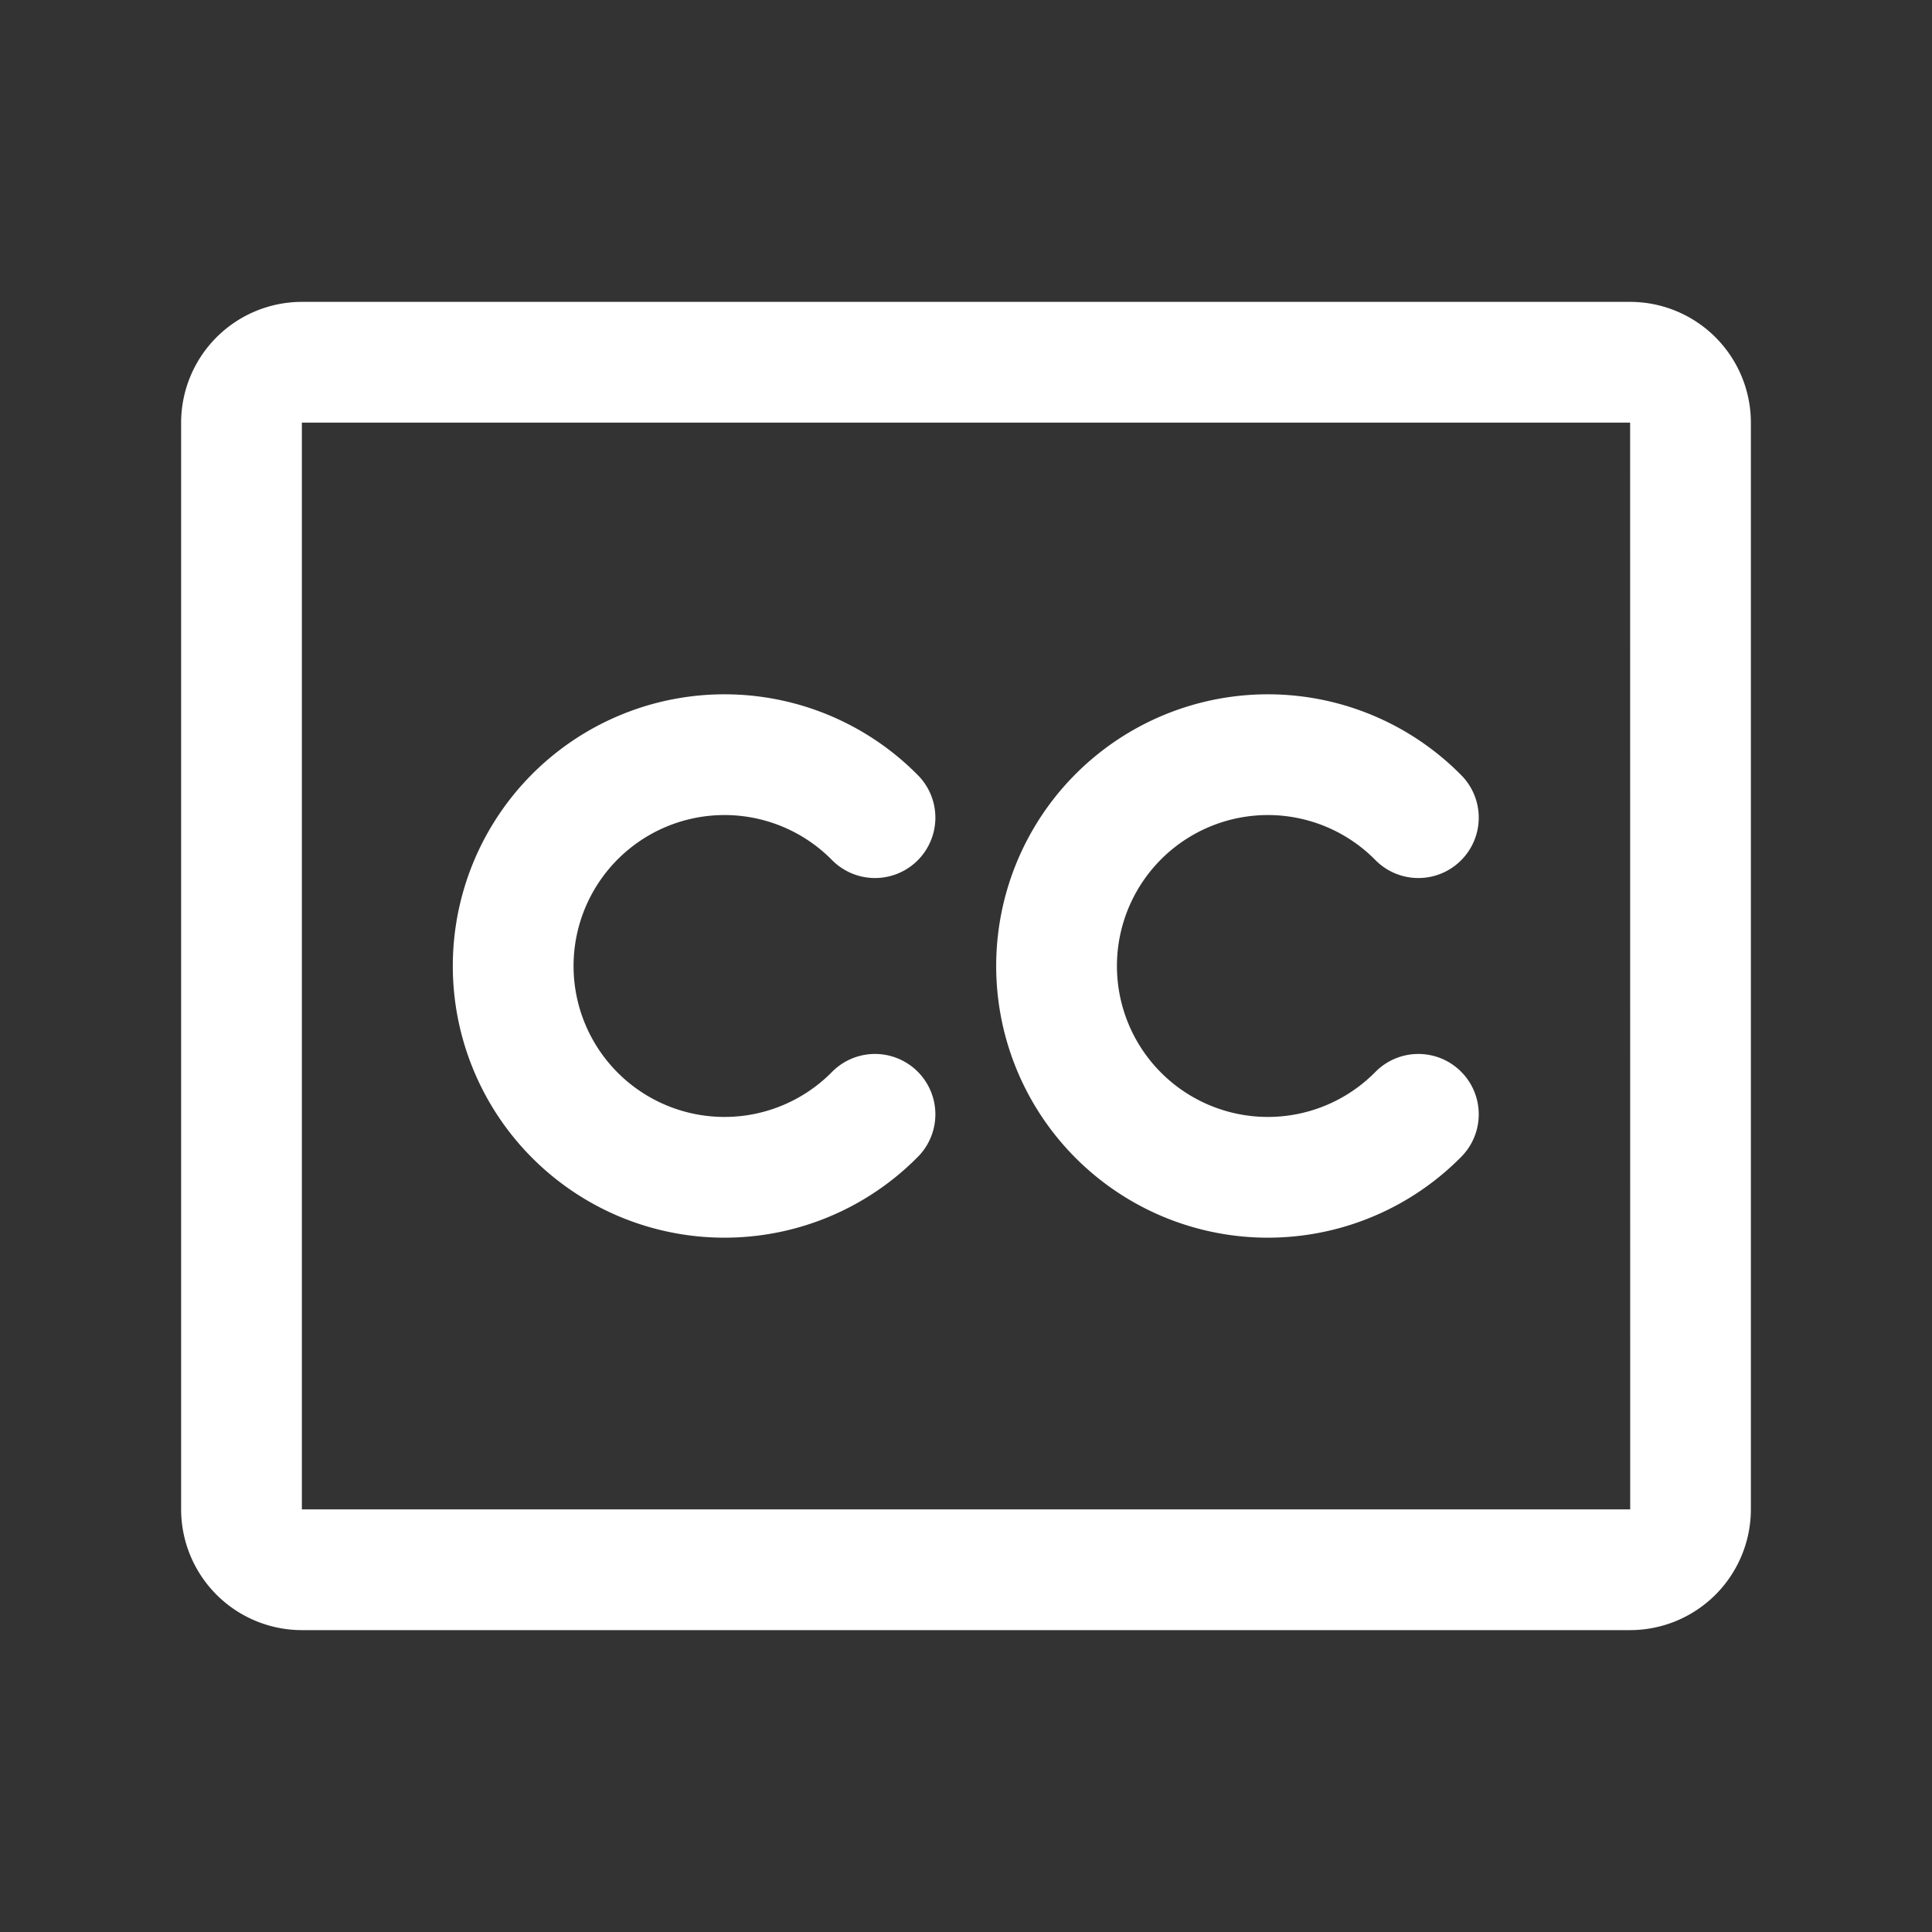 <svg id="Flat" xmlns="http://www.w3.org/2000/svg" viewBox="0 0 256 256">
  <rect x="0" y="0" width="256" height="256" fill="#333333" stroke="none"/>
  <path style="fill:#ffffff;" d="M216,40H40A16.018,16.018,0,0,0,24,56V200a16.018,16.018,0,0,0,16,16H216a16.018,16.018,0,0,0,16-16V56A16.018,16.018,0,0,0,216,40Zm0,160H40V56H216l.01,144ZM76,128a20,20,0,0,0,34.286,13.997,8,8,0,0,1,11.428,11.197,36,36,0,1,1,0-50.389,8,8,0,0,1-11.428,11.197A20,20,0,0,0,76,128Zm72,0a20,20,0,0,0,34.286,13.997,8,8,0,0,1,11.428,11.197,36,36,0,1,1,0-50.389,8,8,0,0,1-11.428,11.197A20,20,0,0,0,148,128Z"/>
</svg>
